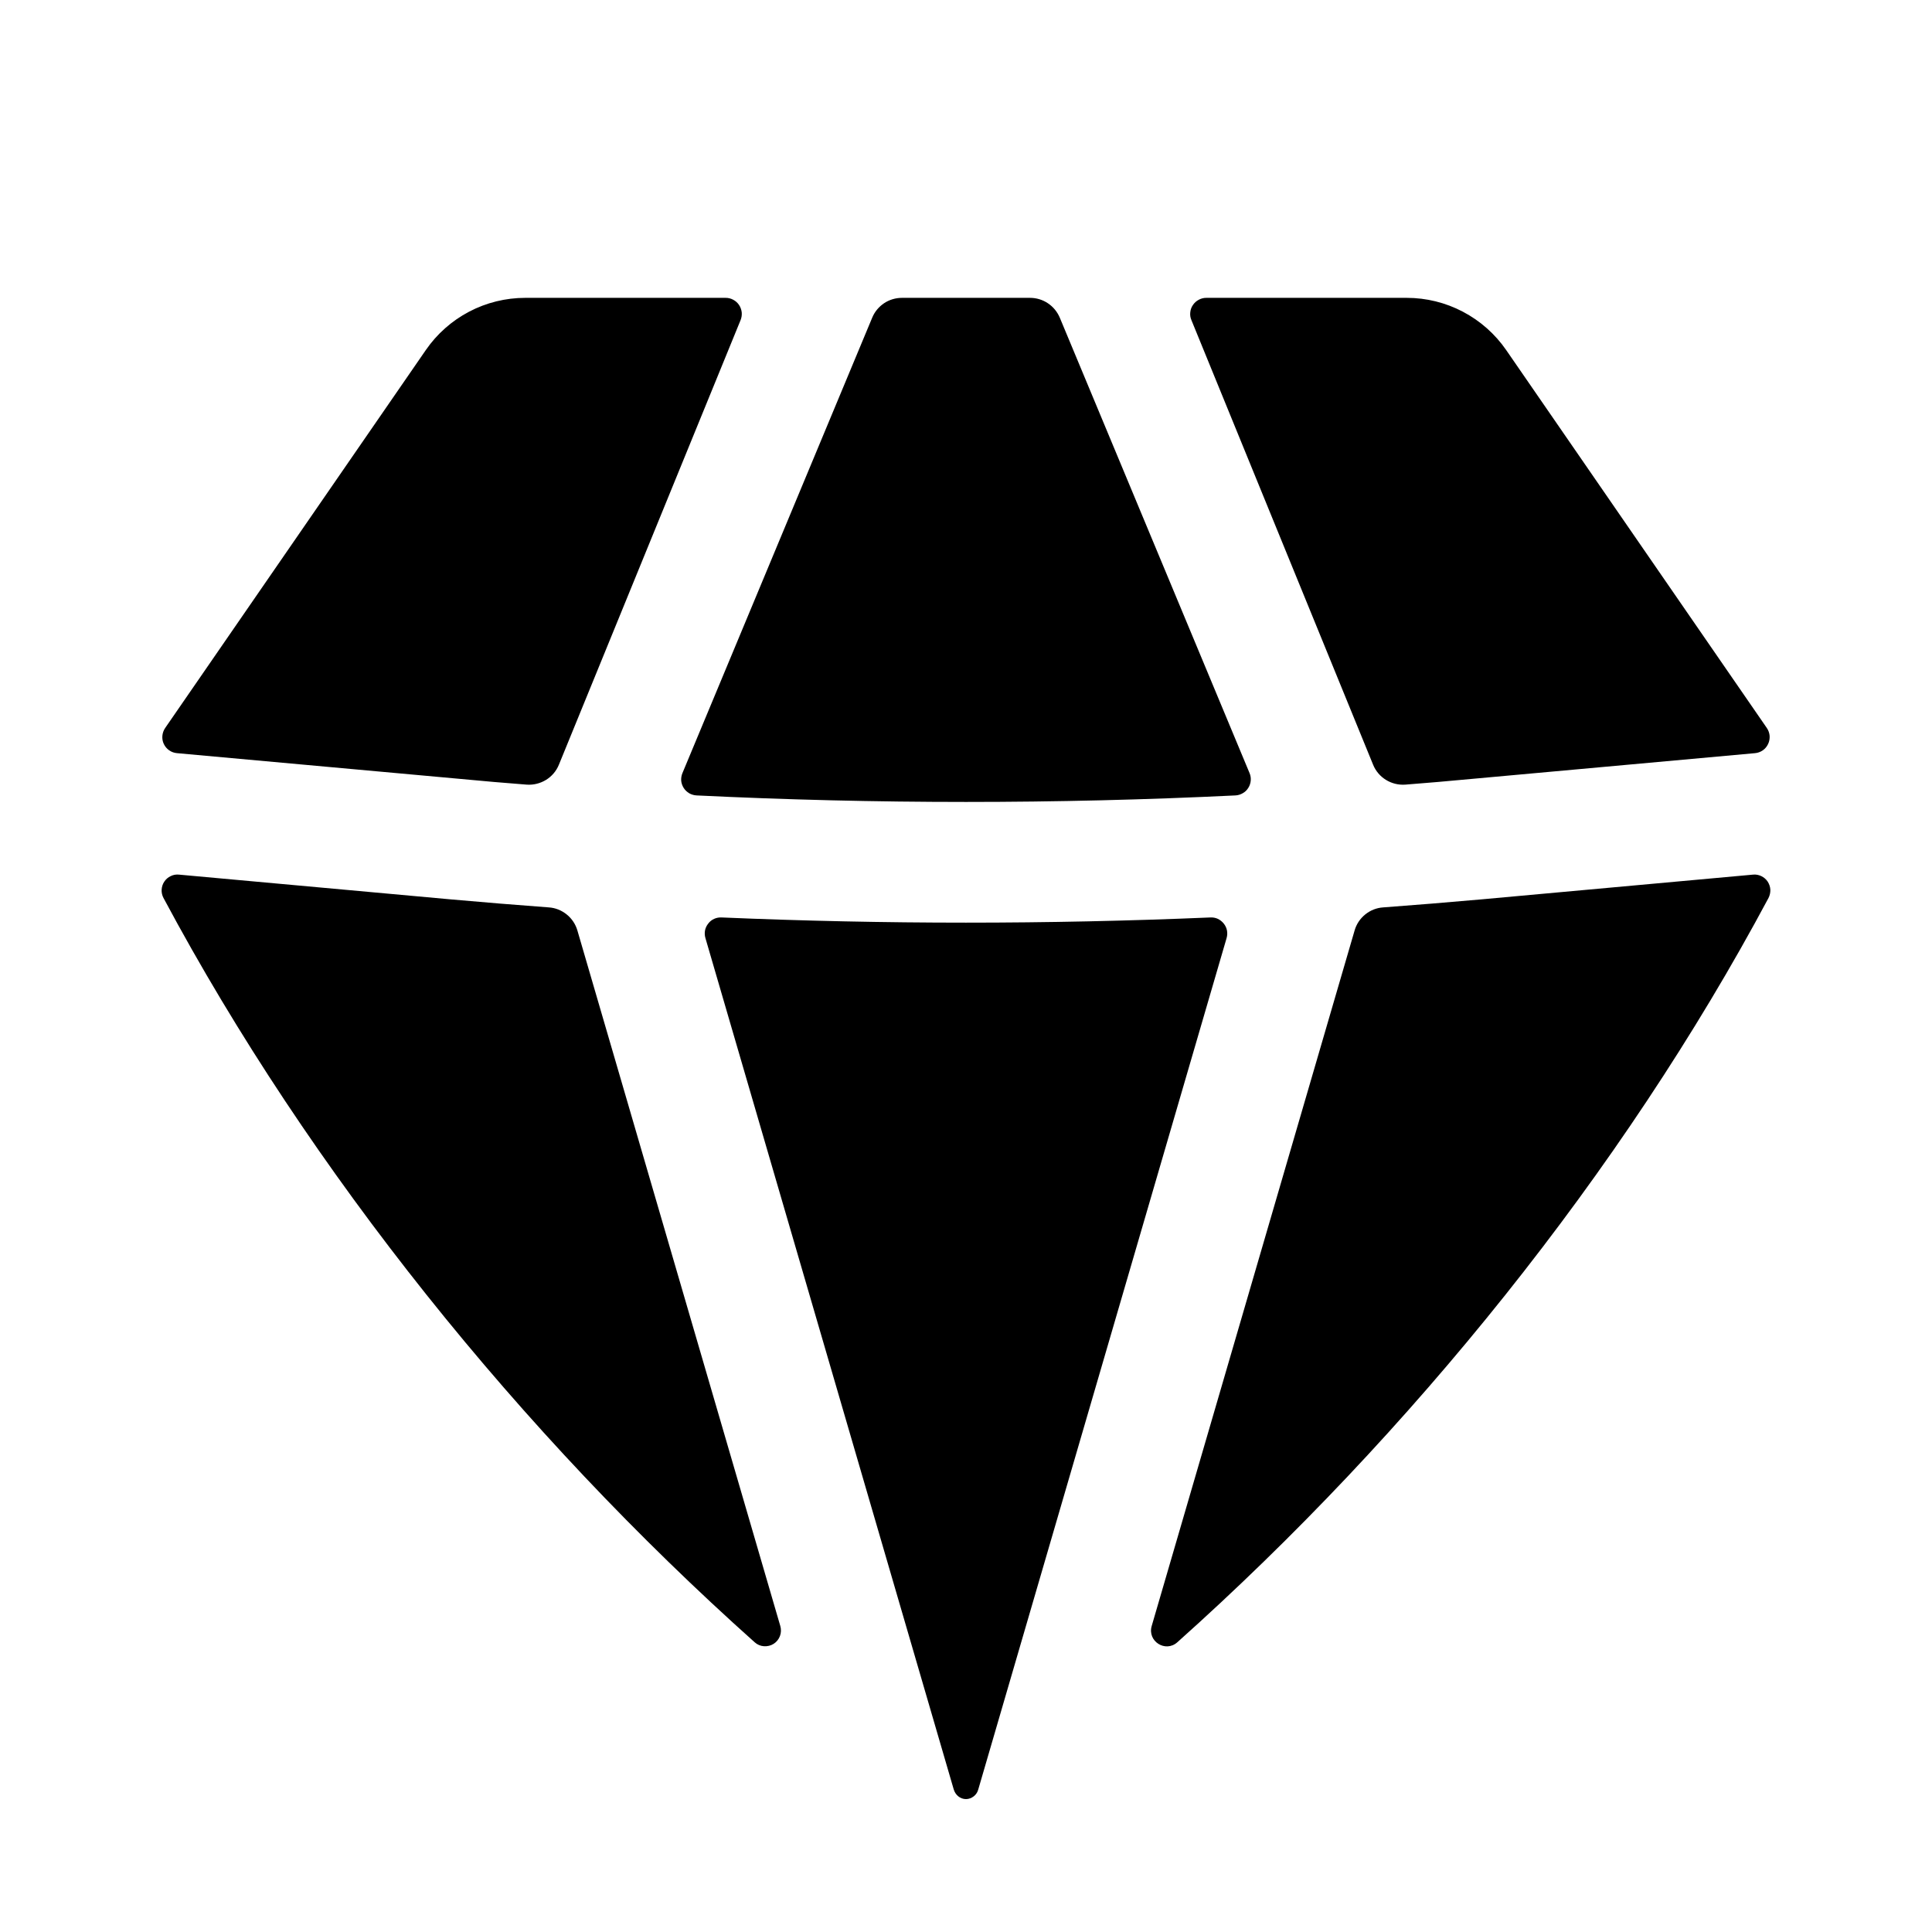 <svg width="24" height="24" viewBox="0 0 24 24" fill="none" xmlns="http://www.w3.org/2000/svg">
<path d="M9.375 20.401C9.407 20.43 9.447 20.447 9.489 20.45C9.532 20.453 9.575 20.443 9.611 20.42C9.647 20.397 9.674 20.363 9.689 20.323C9.704 20.283 9.705 20.239 9.693 20.198L7.173 11.56C7.15 11.481 7.104 11.411 7.04 11.36C6.976 11.308 6.898 11.277 6.817 11.272C6.409 11.242 6.001 11.208 5.595 11.172L2.225 10.865C2.189 10.861 2.153 10.867 2.121 10.883C2.088 10.898 2.061 10.922 2.041 10.952C2.021 10.981 2.01 11.016 2.008 11.052C2.006 11.087 2.014 11.123 2.031 11.155C3.854 14.565 6.479 17.815 9.375 20.401ZM11.847 22.227C11.867 22.297 11.927 22.349 12 22.349C12.035 22.349 12.069 22.336 12.097 22.314C12.125 22.292 12.144 22.262 12.153 22.227L15.237 11.654C15.246 11.623 15.248 11.591 15.242 11.559C15.236 11.527 15.222 11.498 15.202 11.473C15.182 11.448 15.157 11.428 15.128 11.414C15.099 11.401 15.067 11.395 15.035 11.397C13.012 11.483 10.987 11.483 8.965 11.397C8.933 11.395 8.901 11.401 8.872 11.414C8.843 11.427 8.817 11.447 8.798 11.473C8.778 11.498 8.764 11.527 8.758 11.558C8.752 11.59 8.754 11.622 8.763 11.653L11.847 22.227ZM14.307 20.198C14.251 20.388 14.477 20.533 14.625 20.401C17.521 17.814 20.146 14.565 21.969 11.155C21.985 11.123 21.993 11.088 21.992 11.052C21.99 11.016 21.978 10.982 21.959 10.952C21.939 10.922 21.912 10.899 21.879 10.883C21.847 10.868 21.811 10.861 21.776 10.865L18.406 11.172C17.998 11.208 17.59 11.242 17.183 11.272C17.101 11.277 17.023 11.308 16.959 11.36C16.896 11.411 16.849 11.481 16.827 11.56L14.307 20.198ZM21.801 9.356C21.836 9.353 21.869 9.341 21.898 9.321C21.927 9.301 21.949 9.274 21.964 9.242C21.979 9.211 21.985 9.176 21.983 9.141C21.98 9.106 21.968 9.072 21.948 9.043L18.71 4.348C18.572 4.148 18.387 3.985 18.172 3.872C17.957 3.759 17.718 3.7 17.475 3.7H14.985C14.952 3.7 14.92 3.708 14.891 3.724C14.862 3.739 14.837 3.762 14.819 3.789C14.8 3.816 14.789 3.847 14.786 3.88C14.782 3.913 14.787 3.946 14.8 3.976L17.057 9.499C17.089 9.578 17.145 9.644 17.217 9.688C17.288 9.732 17.372 9.753 17.457 9.747C17.727 9.726 17.998 9.703 18.27 9.677L21.801 9.356ZM13.165 3.946C13.134 3.873 13.083 3.811 13.017 3.767C12.951 3.723 12.874 3.7 12.795 3.7H11.205C11.126 3.7 11.048 3.723 10.982 3.767C10.917 3.811 10.865 3.873 10.835 3.946L8.477 9.605C8.465 9.634 8.46 9.666 8.462 9.698C8.465 9.73 8.476 9.761 8.493 9.788C8.51 9.815 8.533 9.837 8.561 9.854C8.589 9.87 8.62 9.879 8.652 9.881C10.882 9.989 13.118 9.989 15.349 9.881C15.381 9.879 15.412 9.869 15.439 9.853C15.467 9.837 15.49 9.815 15.507 9.787C15.524 9.76 15.534 9.73 15.537 9.698C15.54 9.666 15.535 9.634 15.523 9.605L13.165 3.946ZM9.2 3.976C9.212 3.946 9.217 3.913 9.214 3.88C9.21 3.847 9.199 3.816 9.181 3.789C9.163 3.762 9.138 3.739 9.109 3.724C9.08 3.708 9.048 3.7 9.015 3.7H6.525C6.282 3.7 6.042 3.759 5.827 3.872C5.612 3.985 5.428 4.148 5.29 4.348L2.052 9.043C2.032 9.072 2.02 9.106 2.017 9.141C2.014 9.176 2.02 9.211 2.035 9.242C2.05 9.274 2.073 9.301 2.102 9.321C2.13 9.341 2.164 9.353 2.199 9.356L5.73 9.677C6 9.703 6.271 9.726 6.543 9.747C6.627 9.753 6.711 9.732 6.783 9.688C6.855 9.644 6.911 9.578 6.943 9.499L9.2 3.976Z" fill="currentColor"/>
</svg>
